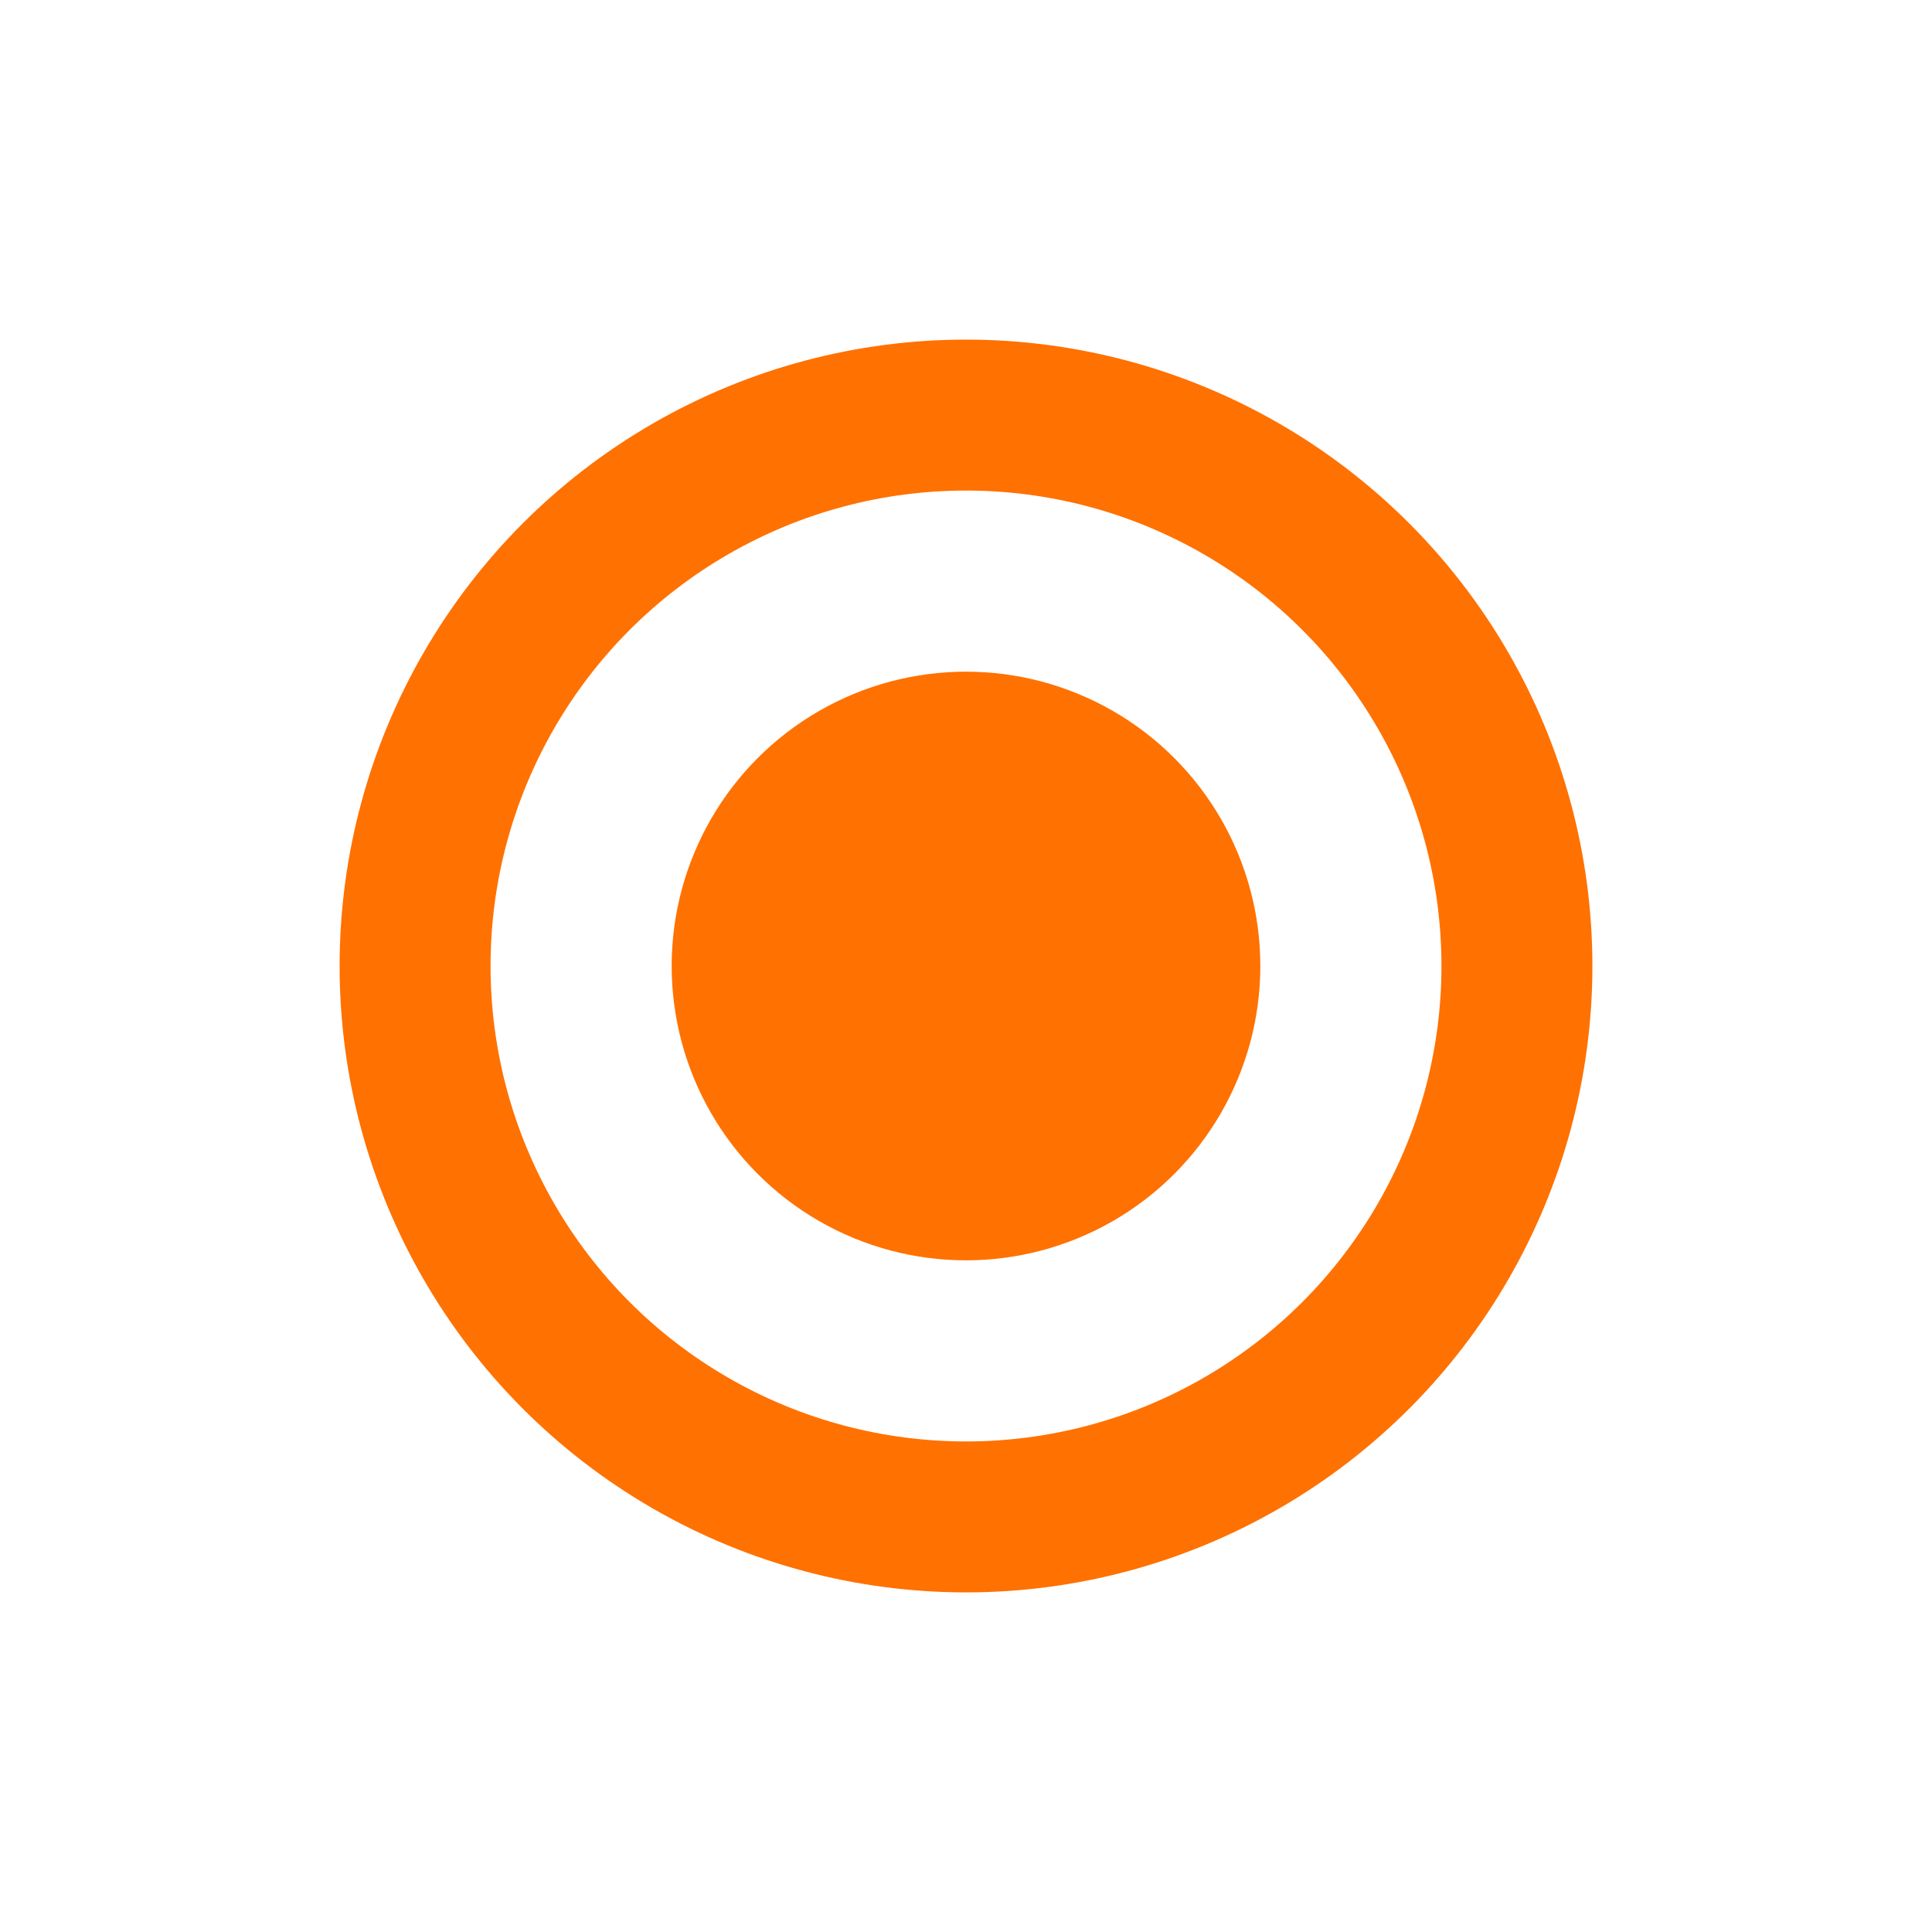 <?xml version="1.0" encoding="UTF-8"?>
<svg version="1.1" viewBox="0 0 1024 1024" xmlns="http://www.w3.org/2000/svg"><circle cx="512" cy="512" r="156" fill="#ff7100" stop-color="#000000" style="paint-order:fill markers stroke"/><circle cx="512" cy="512" r="292" fill="none" stop-color="#000000" stroke="#ff7100" stroke-linecap="square" stroke-width="80" style="paint-order:fill markers stroke"/></svg>
